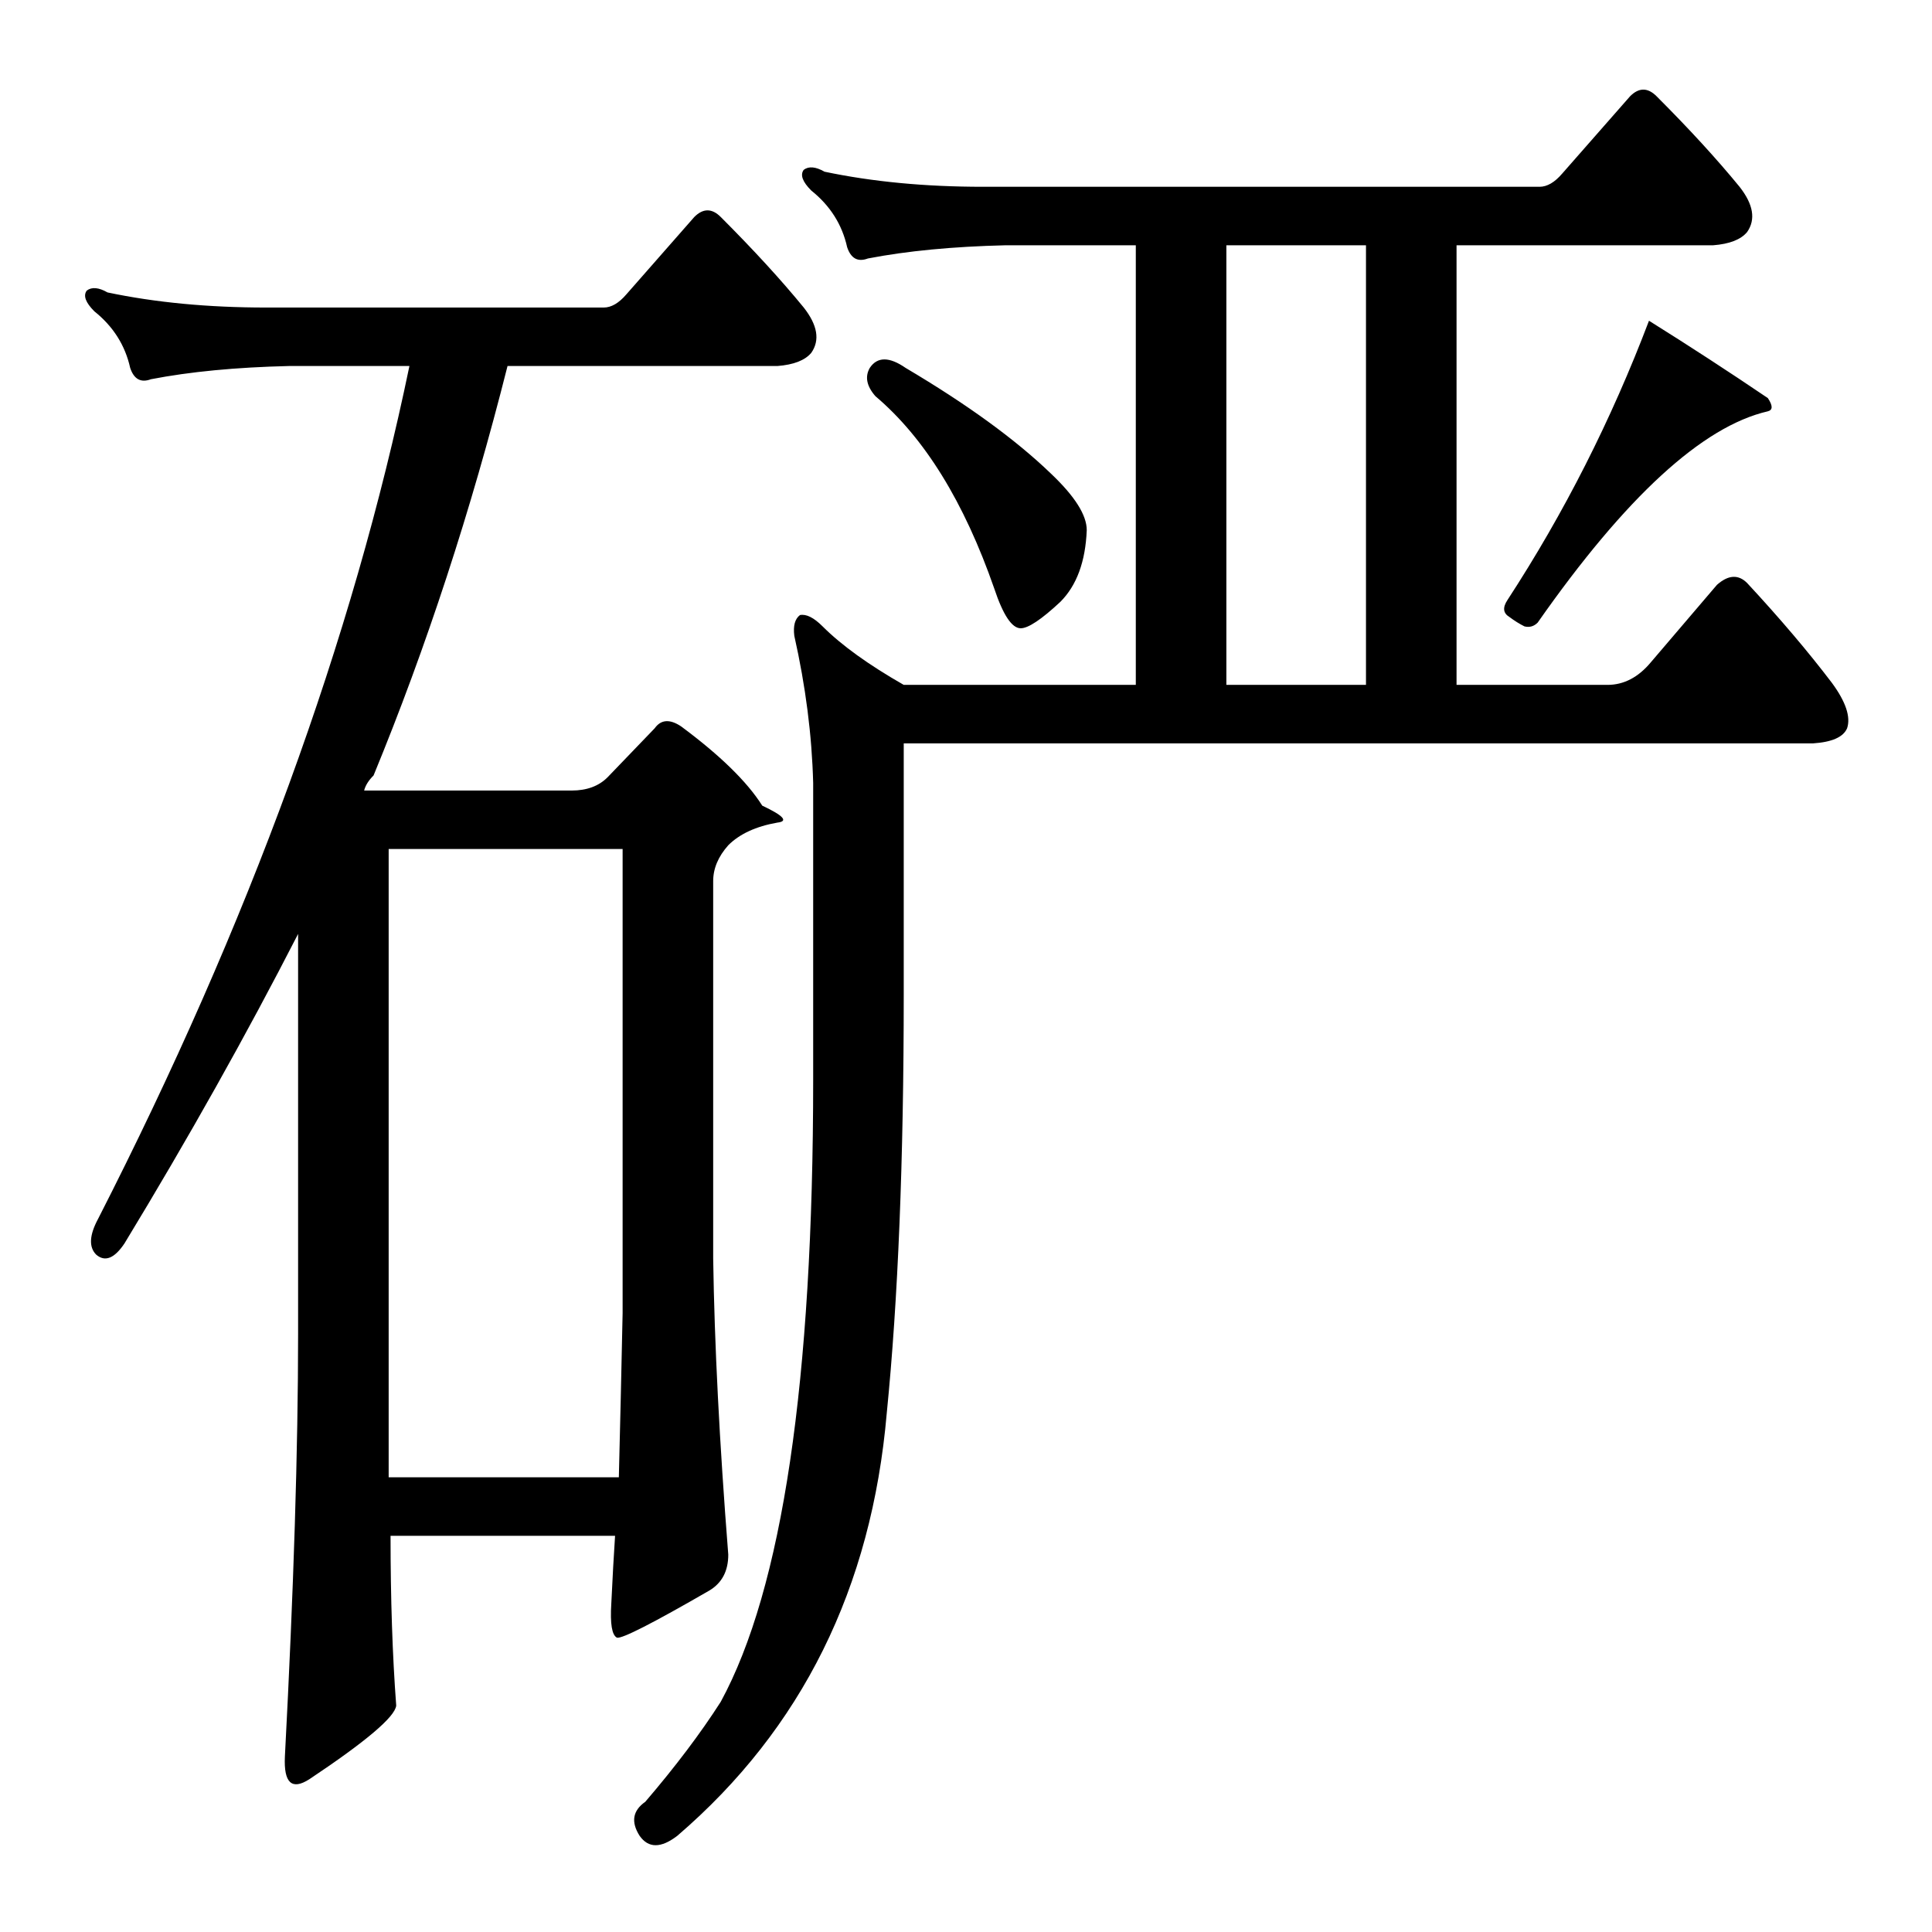 <?xml version="1.0" standalone="no"?>
<!DOCTYPE svg PUBLIC "-//W3C//DTD SVG 1.1//EN" "http://www.w3.org/Graphics/SVG/1.1/DTD/svg11.dtd" >
<svg xmlns="http://www.w3.org/2000/svg" xmlns:xlink="http://www.w3.org/1999/xlink" version="1.1" viewBox="0 -205 1024 1024">
  <g transform="matrix(1 0 0 -1 0 819)">
   <path fill="currentColor"
d="M461 829q6 9 19 0q49 -29 77 -56q19 -18 19 -30q-1 -25 -14 -38q-15 -14 -21 -14q-7 0 -14 21q-24 69 -63 102q-7 8 -3 15zM937 813q4 -6 0 -7q-52 -12 -122 -112q-3 -3 -7 -2q-4 2 -8 5q-5 3 -1 9q45 69 75 148q32 -20 63 -41zM479 497q0 -132 -9 -222
q-12 -139 -111 -224q-13 -10 -20 0q-7 11 3 18q24 28 40 53q49 90 49 330v157q-1 38 -10 78q-1 8 3 11q5 1 12 -6q15 -15 43 -31h123v233h-69q-42 -1 -73 -7q-8 -3 -11 6q-4 18 -19 30q-7 7 -4 11q4 3 11 -1q38 -8 84 -8h295q6 0 12 7l36 41q7 7 14 0q26 -26 44 -48
q11 -14 4 -24q-5 -6 -18 -7h-136v-233h80q13 0 23 12l35 41q9 8 16 1q26 -28 45 -53q11 -15 8 -24q-3 -7 -18 -8h-482v-133zM724 661v233h-74v-233h74zM207 210q0 -50 3 -90q-1 -9 -46 -39q-14 -9 -13 12q7 133 7 224v212q-41 -80 -92 -164q-8 -12 -15 -6q-6 6 1 19
q120 235 165 452h-64q-42 -1 -73 -7q-8 -3 -11 6q-4 18 -19 30q-7 7 -4 11q4 3 11 -1q38 -8 84 -8h179q6 0 12 7l36 41q7 7 14 0q26 -26 44 -48q11 -14 4 -24q-5 -6 -18 -7h-143q-29 -115 -71 -217q-4 -4 -5 -8h110q12 0 19 7l25 26q5 7 14 1q31 -23 43 -42q17 -8 8 -9
q-17 -3 -26 -12q-8 -9 -8 -19v-200q1 -68 8 -157q0 -13 -10 -19q-45 -26 -49 -25q-4 2 -3 18q1 21 2 36h-119zM206 241h122q1 39 2 87v246h-124v-333z" />
  </g>

</svg>
